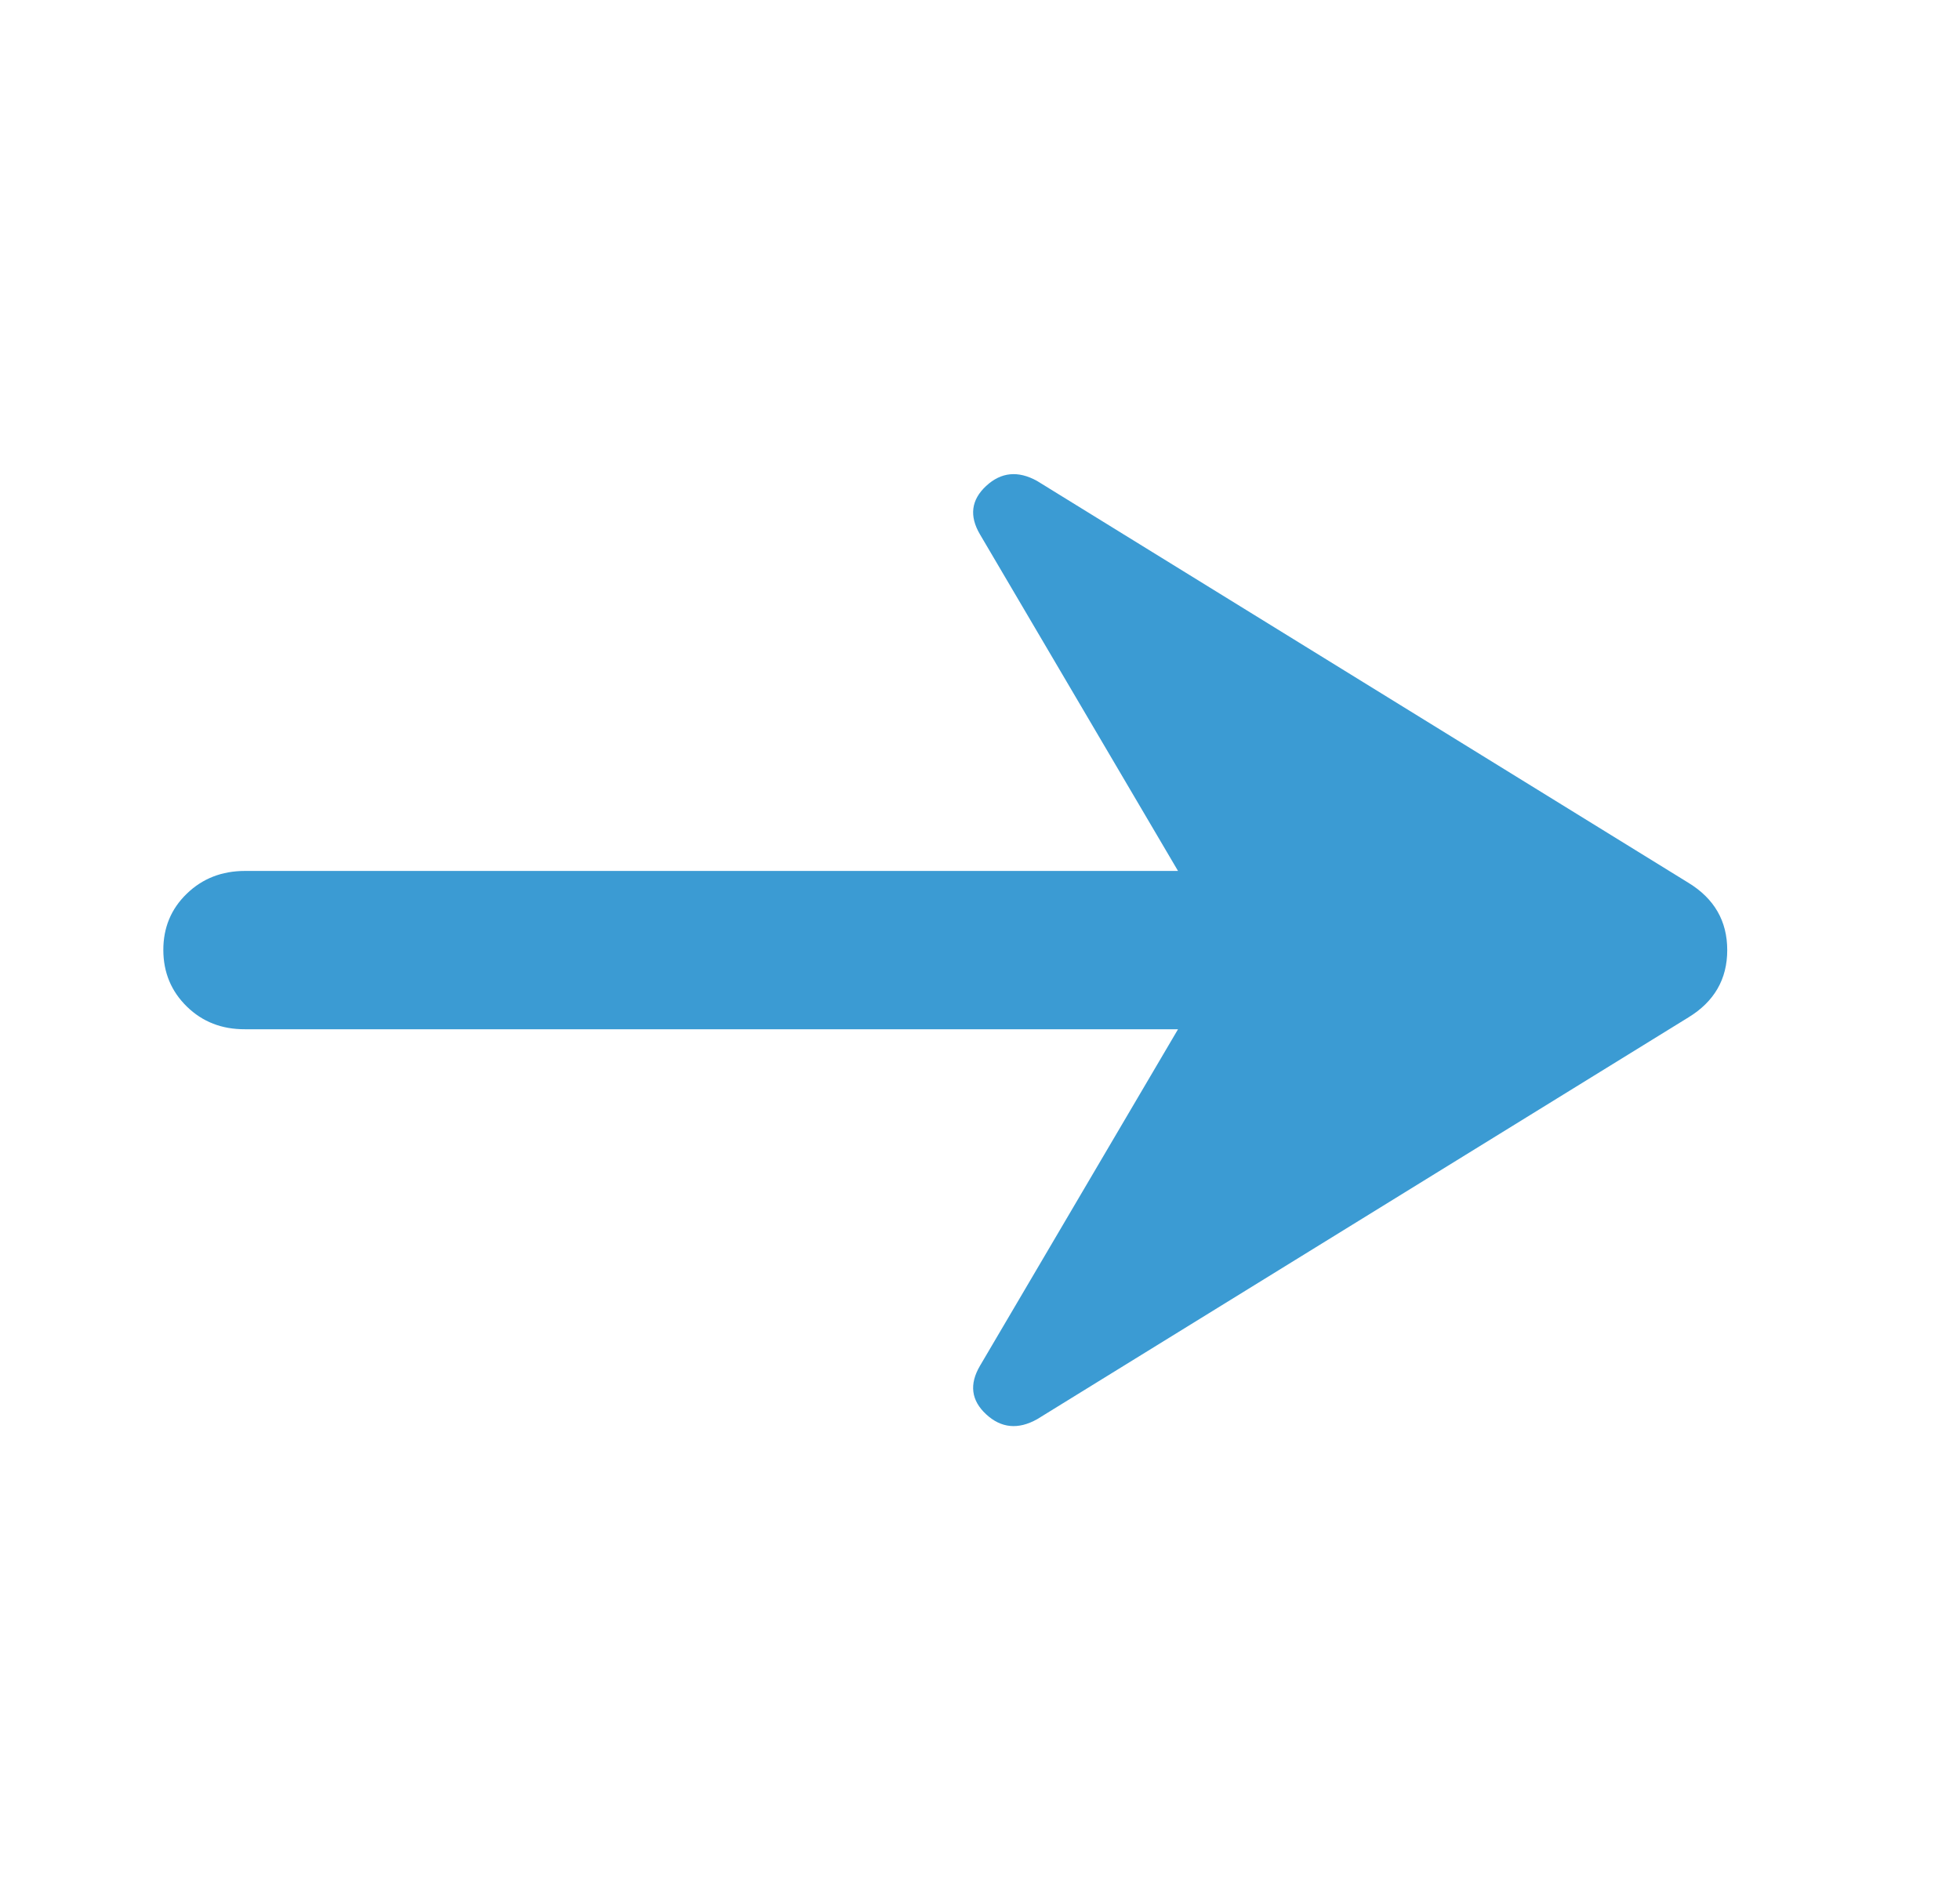 <svg width="33" height="32" viewBox="0 0 33 32" fill="none" xmlns="http://www.w3.org/2000/svg">
<path d="M19.834 17.333L16.5 23C16.317 23.311 16.351 23.584 16.603 23.817C16.855 24.051 17.142 24.079 17.462 23.9L28.428 17.133C28.863 16.867 29.081 16.489 29.081 16C29.081 15.511 28.863 15.133 28.428 14.867L17.462 8.1C17.142 7.922 16.855 7.95 16.603 8.184C16.351 8.418 16.317 8.69 16.5 9L19.834 14.667H4.125C3.735 14.667 3.408 14.795 3.144 15.051C2.88 15.307 2.749 15.623 2.75 16C2.751 16.377 2.883 16.694 3.146 16.951C3.409 17.208 3.735 17.335 4.125 17.333H19.834Z" fill="#3B9BD3"/>
</svg>
